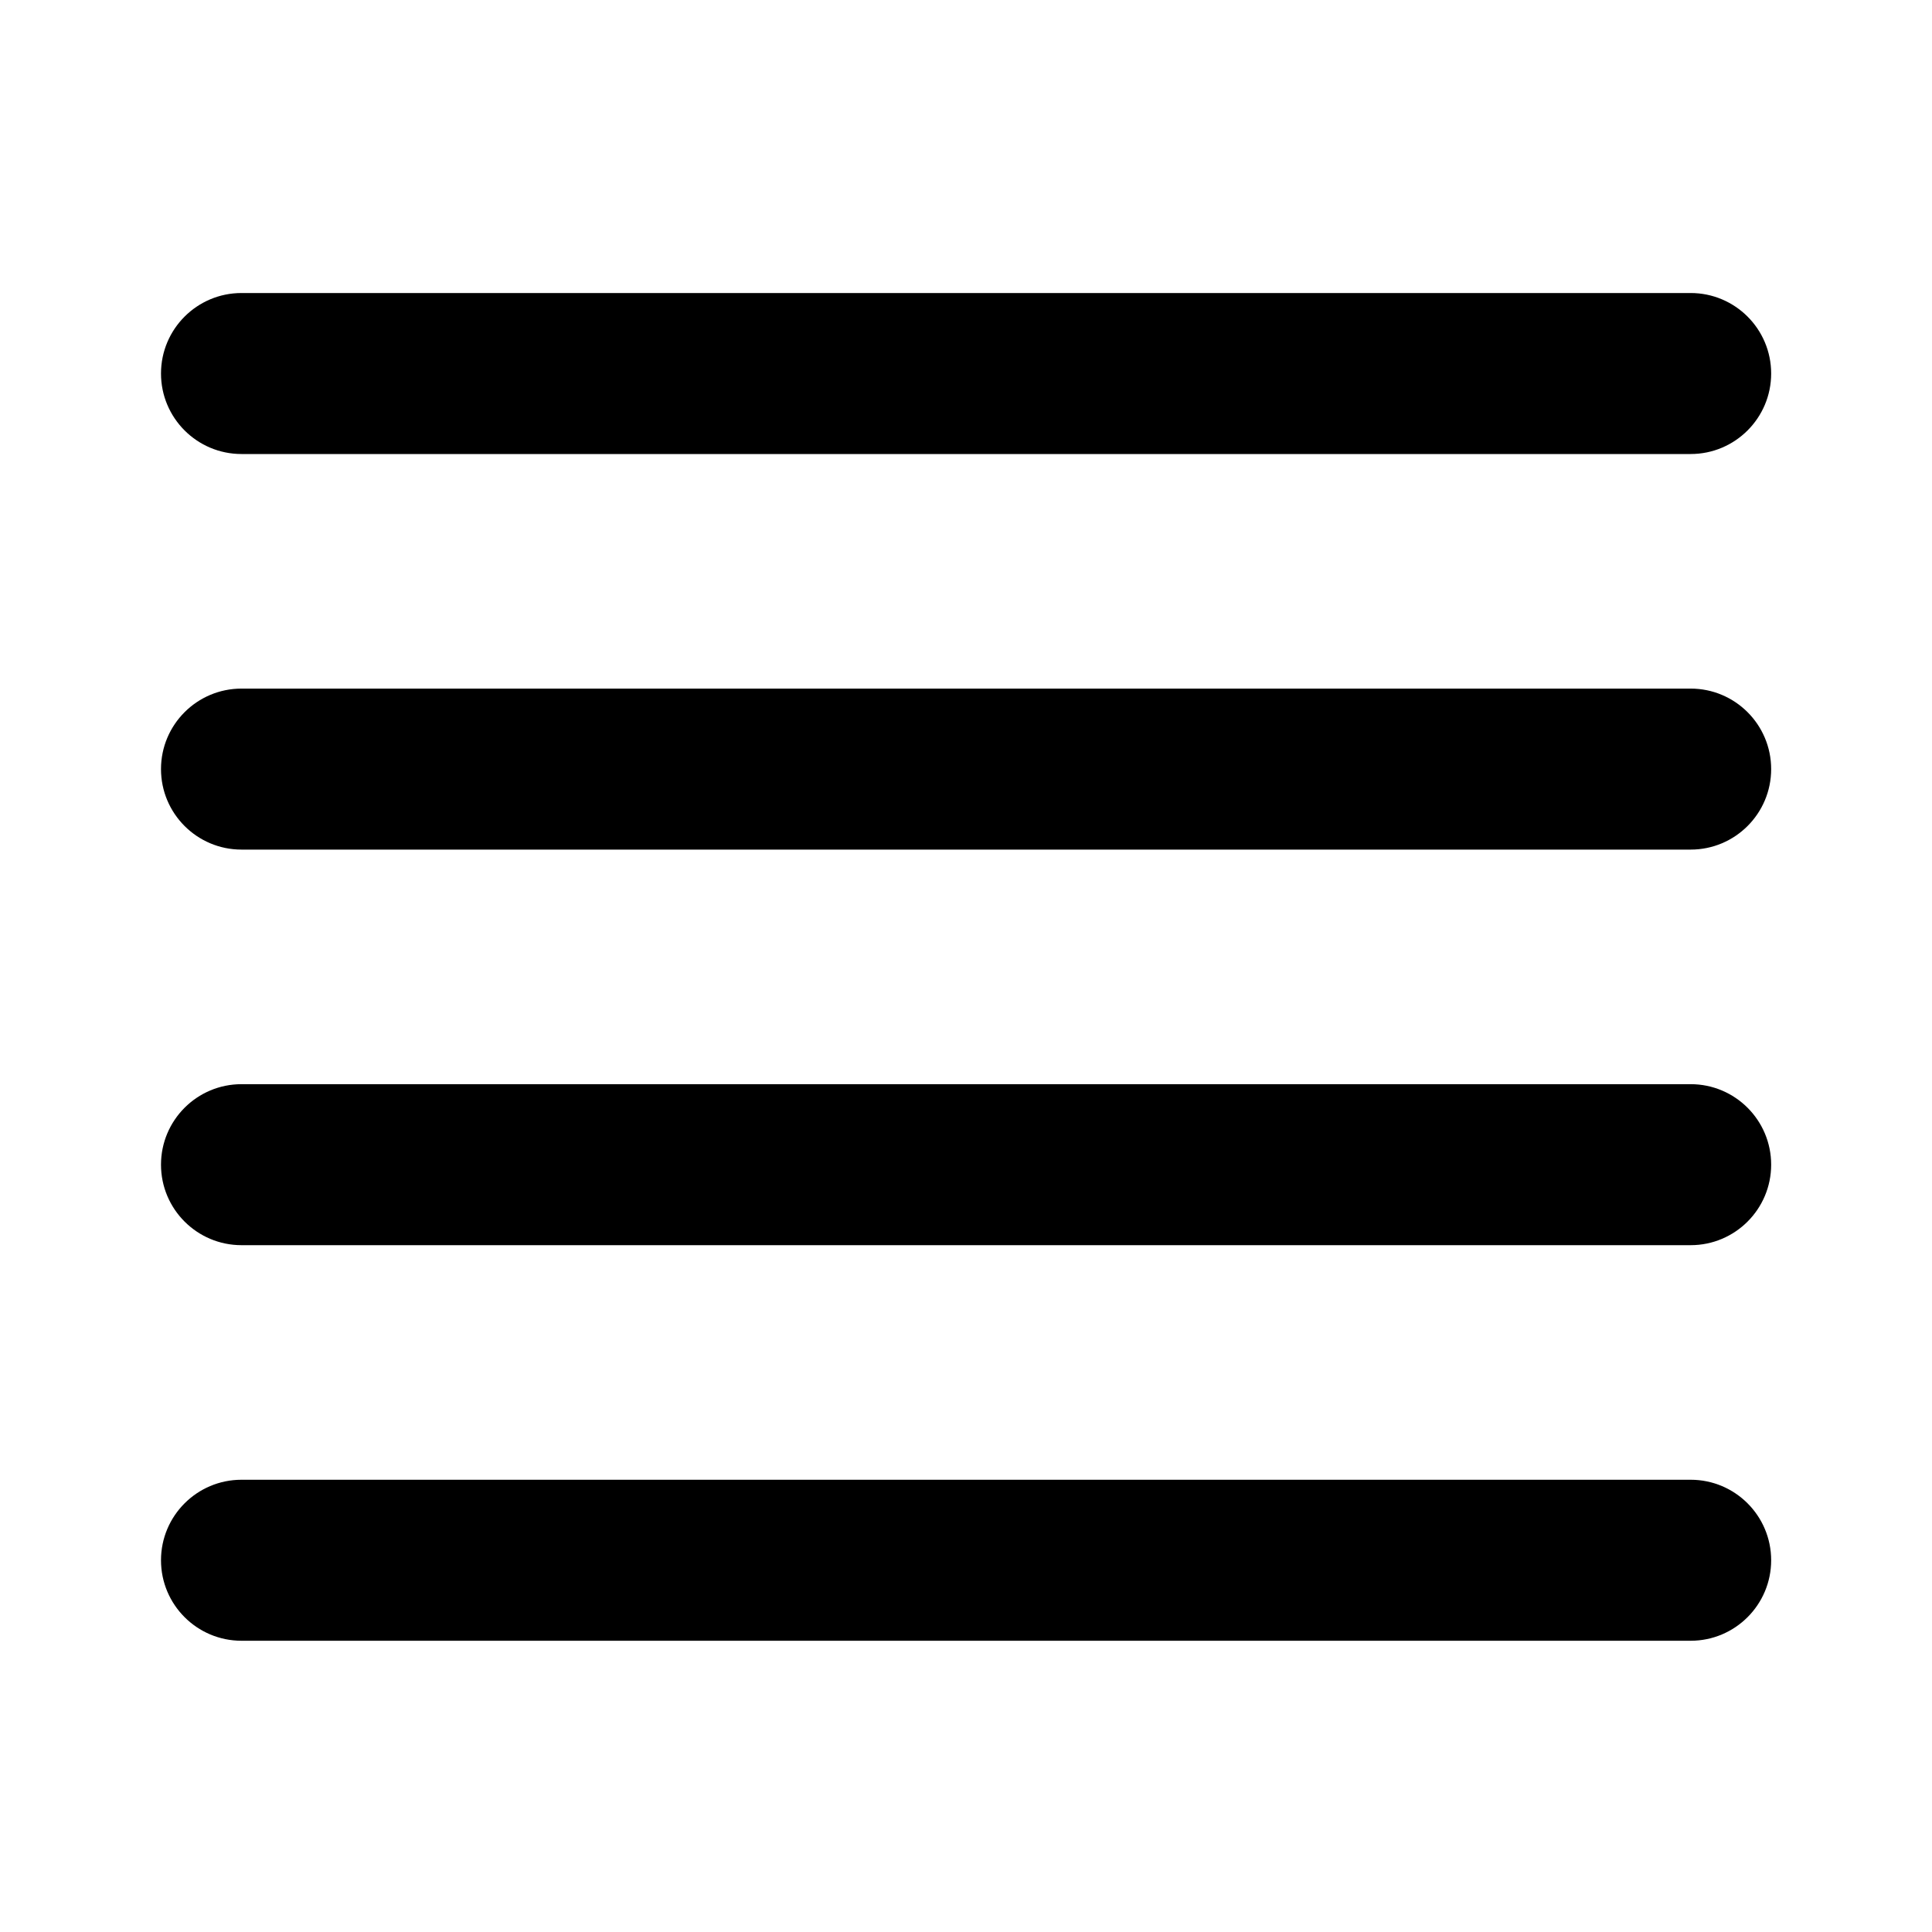<svg width="12" height="12" viewBox="0 0 12 12" fill="none" xmlns="http://www.w3.org/2000/svg">
<path fill-rule="evenodd" clip-rule="evenodd" d="M1 2.32C1 2.044 1.224 1.82 1.5 1.82H10.501C10.777 1.82 11.001 2.044 11.001 2.32C11.001 2.596 10.777 2.82 10.501 2.82H1.5C1.224 2.82 1 2.596 1 2.32ZM1 4.777C1 4.501 1.224 4.277 1.5 4.277H10.501C10.777 4.277 11.001 4.501 11.001 4.777C11.001 5.053 10.777 5.277 10.501 5.277H1.5C1.224 5.277 1 5.053 1 4.777ZM1 7.234C1 6.958 1.224 6.734 1.5 6.734H10.501C10.777 6.734 11.001 6.958 11.001 7.234C11.001 7.51 10.777 7.734 10.501 7.734H1.5C1.224 7.734 1 7.51 1 7.234ZM1 9.691C1 9.415 1.224 9.191 1.5 9.191H10.501C10.777 9.191 11.001 9.415 11.001 9.691C11.001 9.967 10.777 10.191 10.501 10.191H1.5C1.224 10.191 1 9.967 1 9.691Z" fill="black"/>
</svg>
